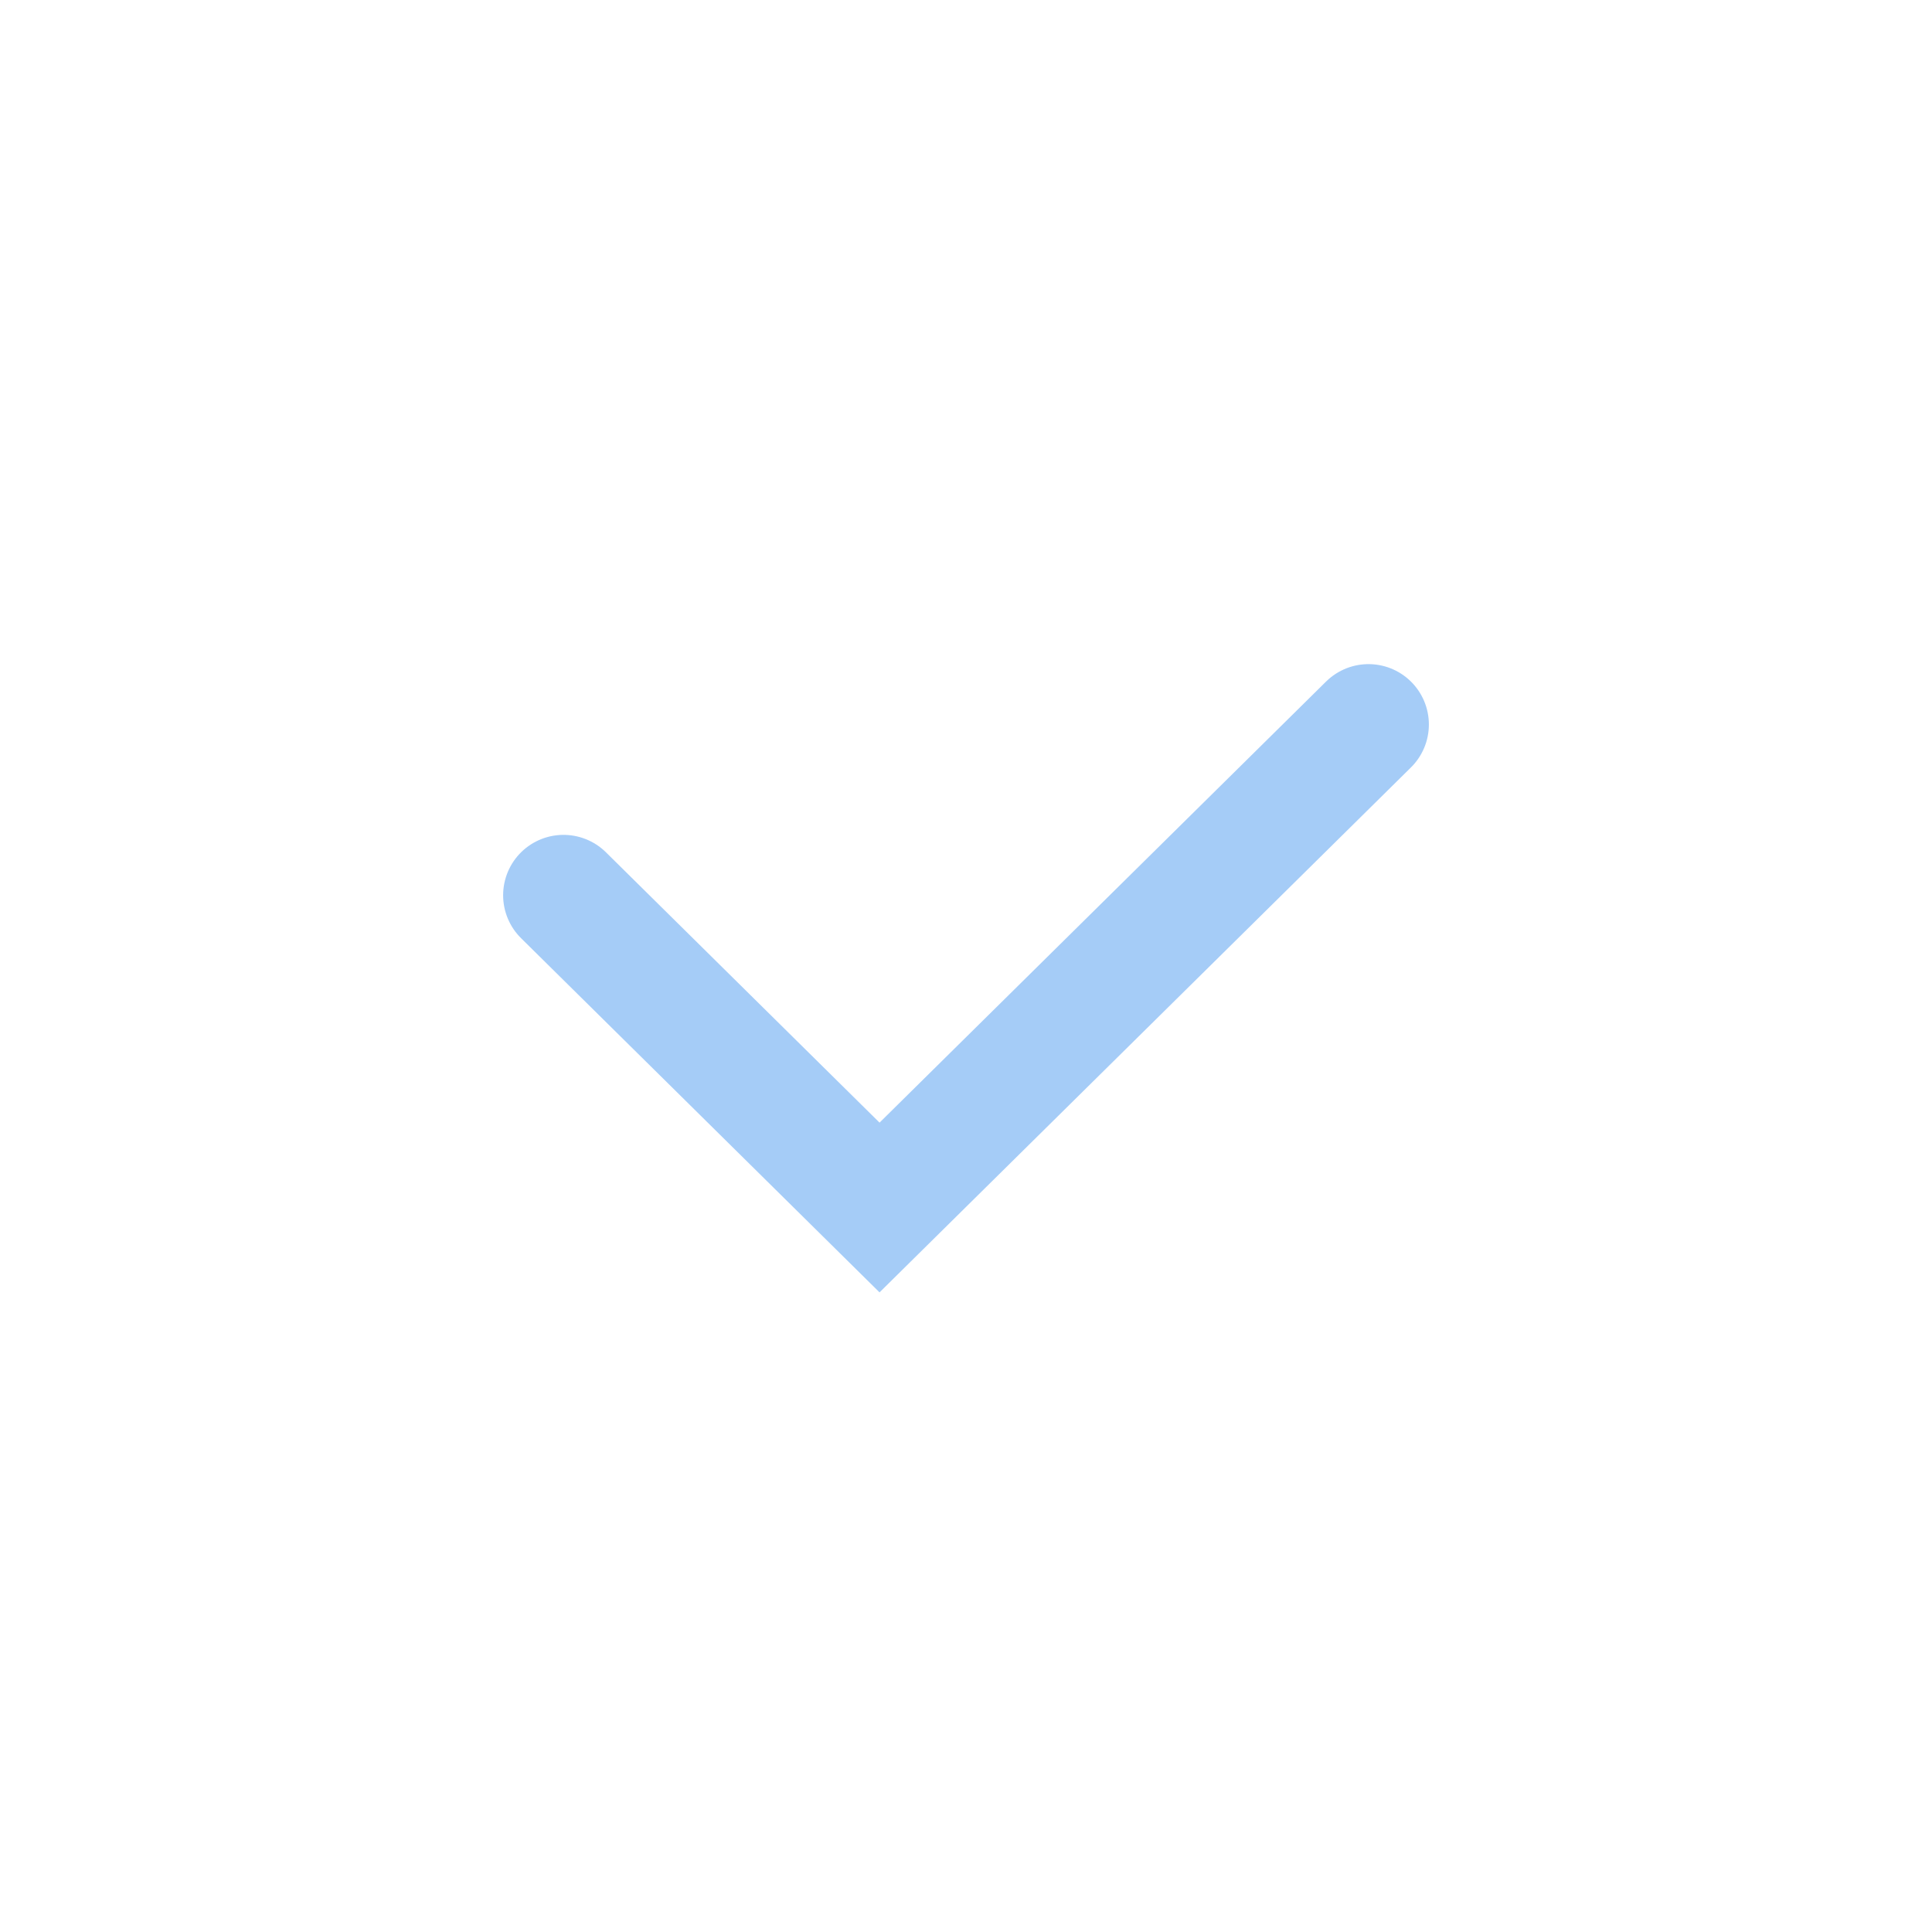 <svg width="24" height="24" viewBox="0 0 24 24" fill="none" xmlns="http://www.w3.org/2000/svg">
<g clip-path="url(#clip0_49_1410)">
<path d="M7 11.121L10.926 15L17 9" stroke="#A5CCF7" stroke-width="1.5" stroke-linecap="round"/>
</g>
<defs>
<clipPath id="clip0_49_1410">
<rect width="24" height="24" fill="white"/>
</clipPath>
</defs>
</svg>
